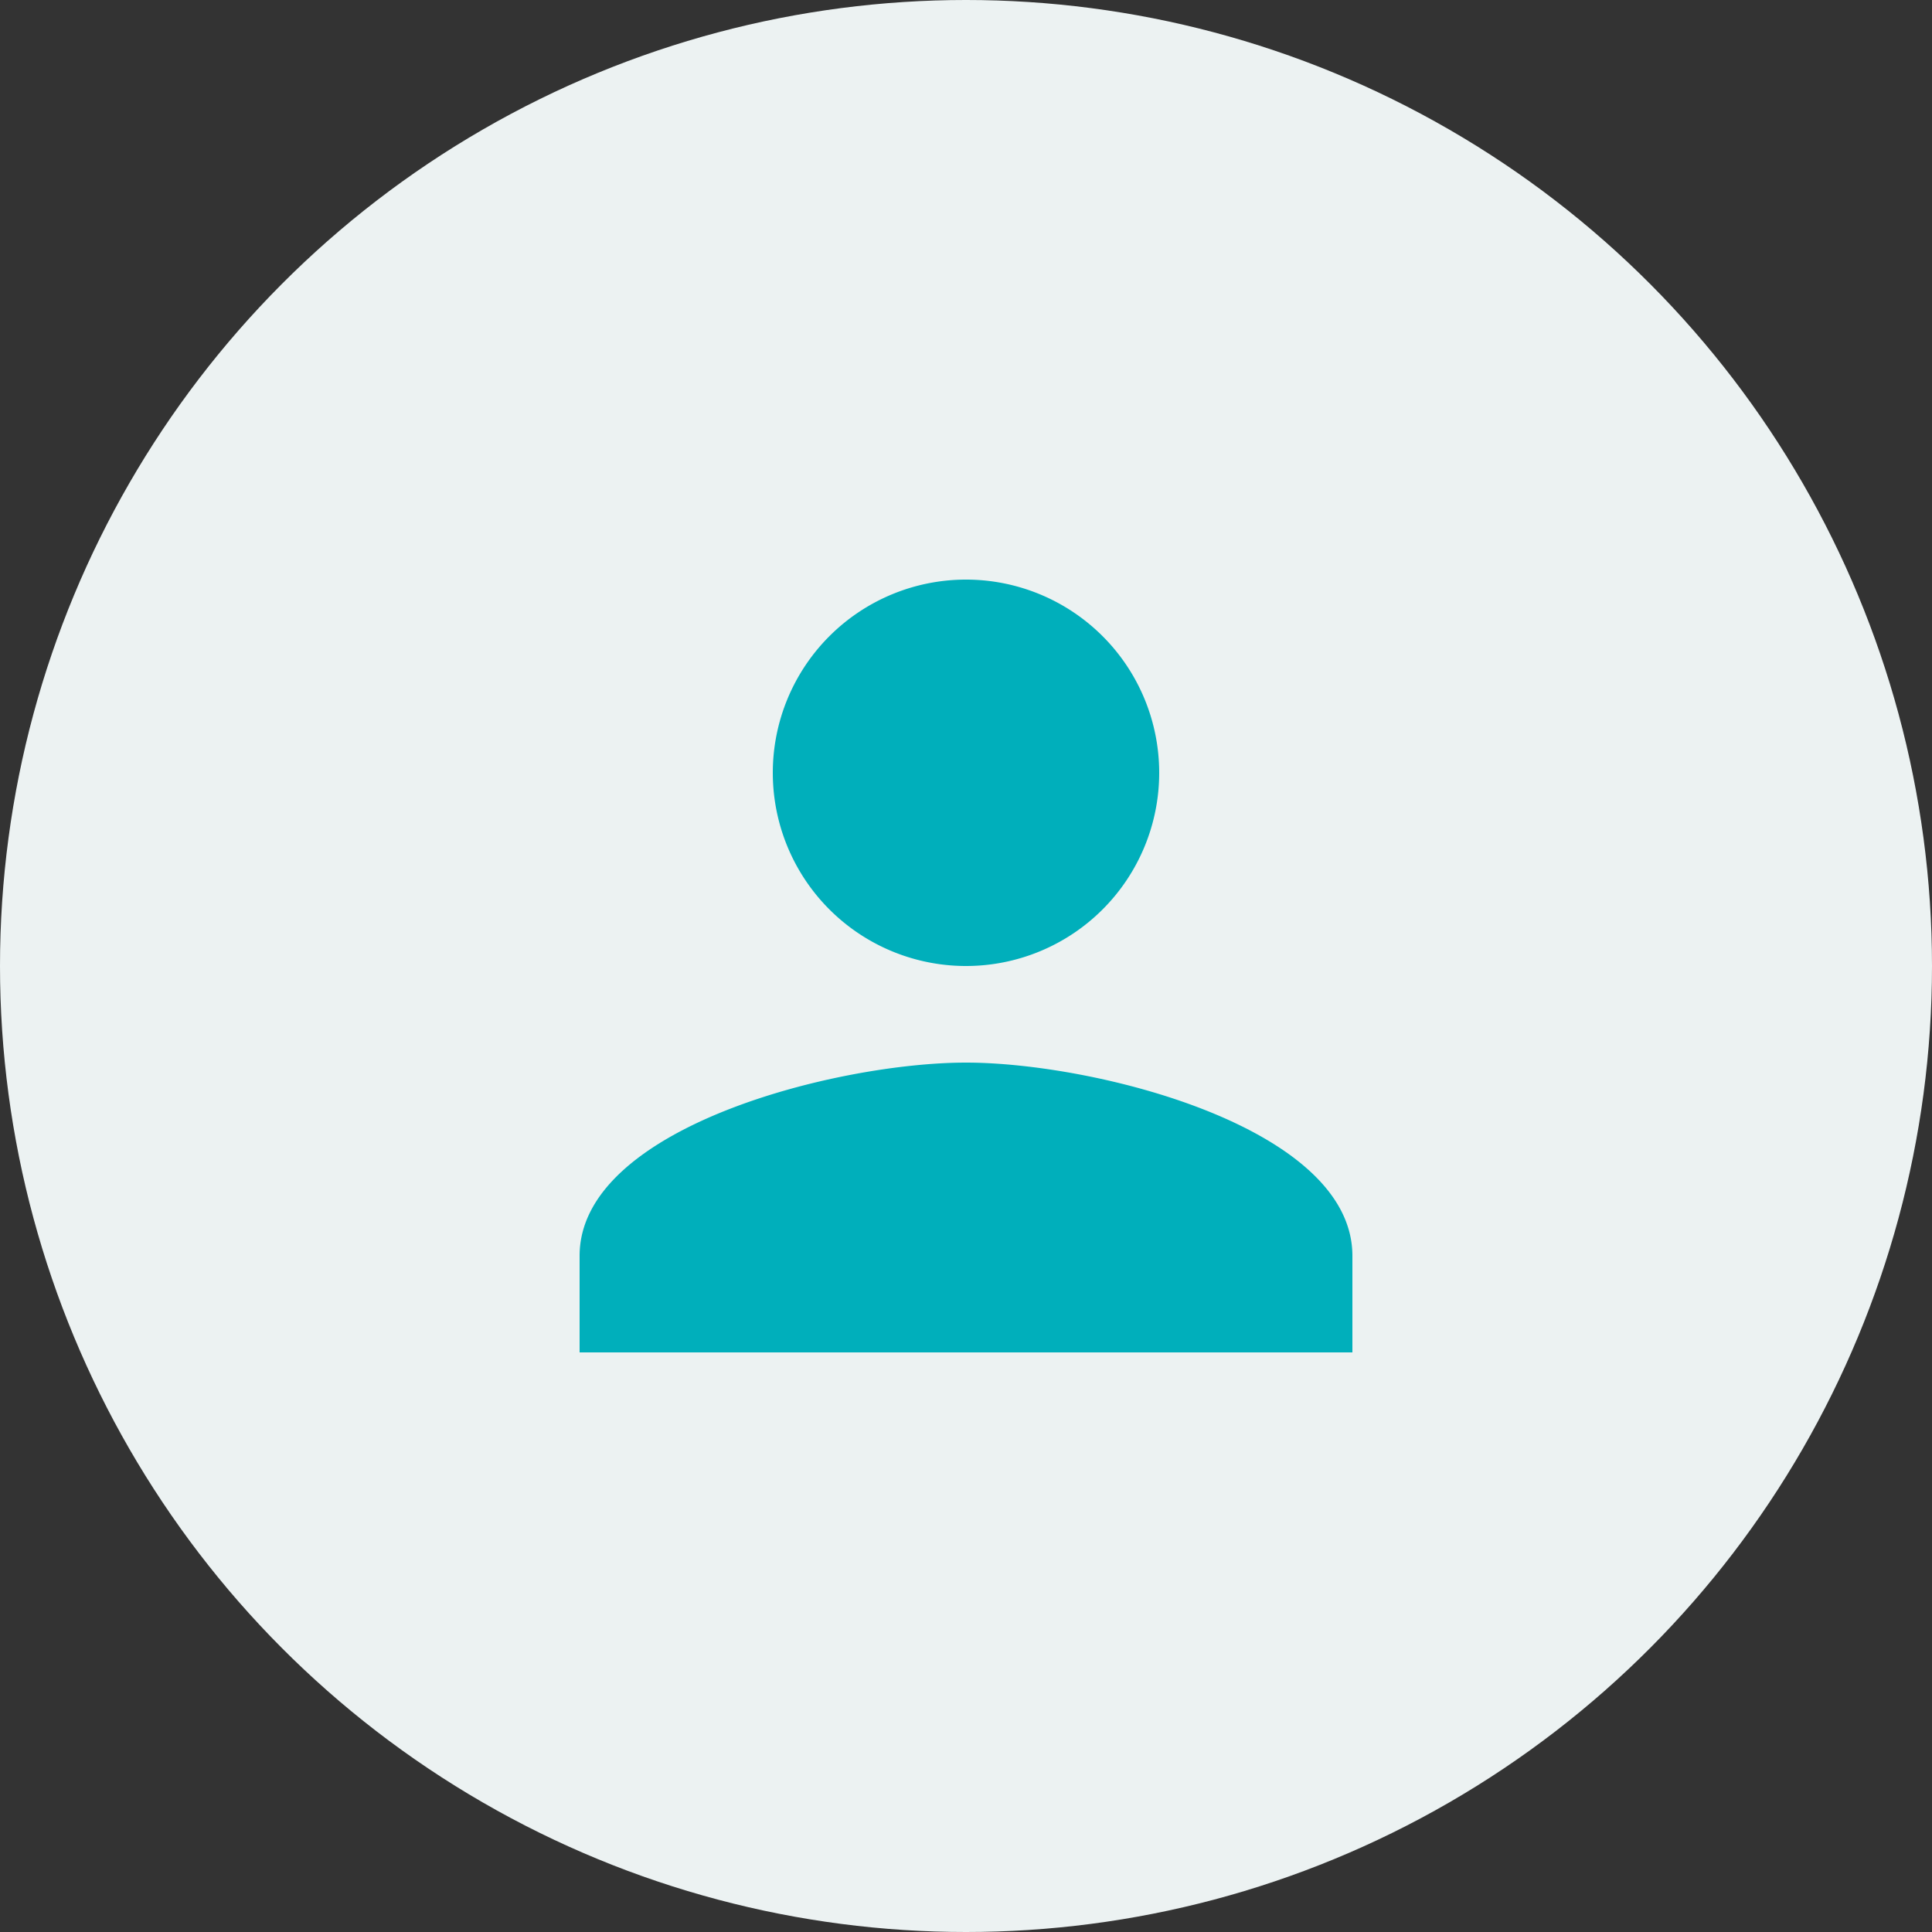 <svg xmlns="http://www.w3.org/2000/svg" width="40" height="40" viewBox="0 0 40 40"><rect x="0" y="0" width="40" height="40" fill="#333333" stroke="none"/><defs><style>.a{fill:#ecf2f2;}.b{fill:#00afbb;}</style></defs><g transform="translate(-1656 -19)"><circle class="a" cx="20" cy="20" r="20" transform="translate(1656 19)"/><path class="b" d="M12,12A4,4,0,1,0,8,8,4,4,0,0,0,12,12Zm0,2c-2.67,0-8,1.34-8,4v2H20V18C20,15.34,14.67,14,12,14Z" transform="translate(1664 27)"/></g></svg>